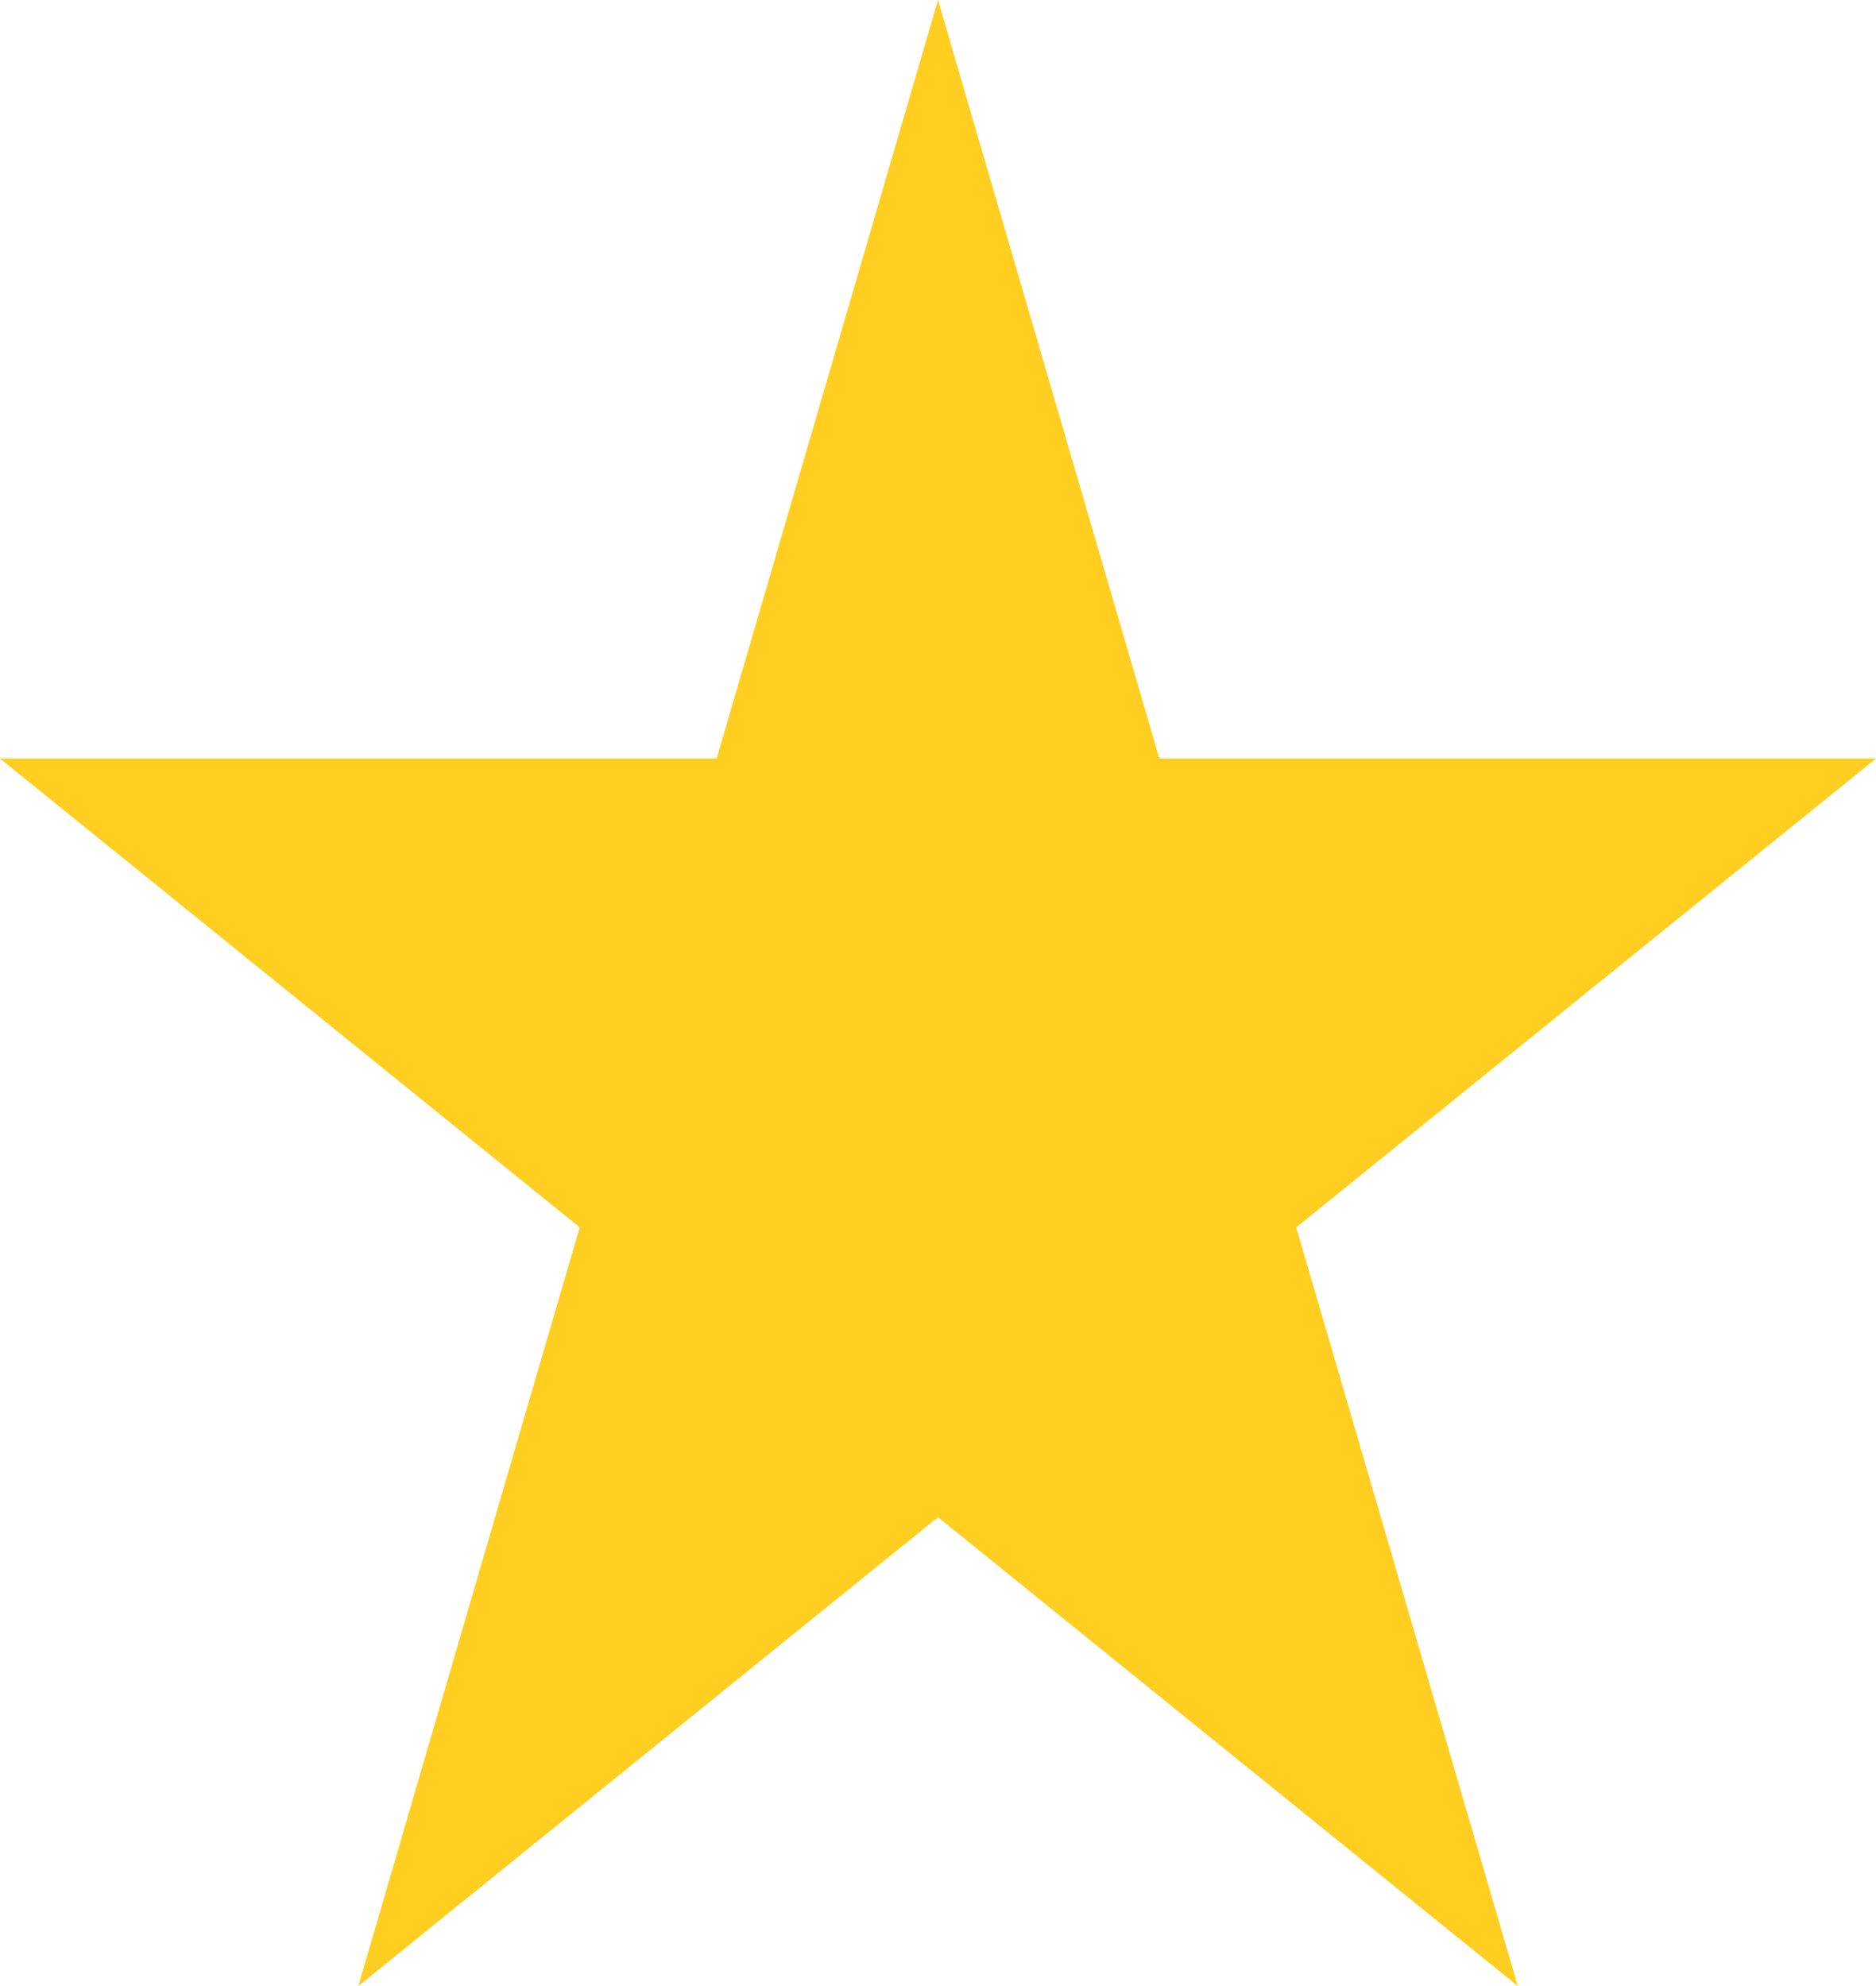 <svg width="17" height="18" viewBox="0 0 17 18" fill="none" xmlns="http://www.w3.org/2000/svg">
<path d="M8.5 0L10.506 6.875H17L11.746 11.124L13.754 18L8.5 13.751L3.247 18L5.253 11.124L0 6.875H6.494L8.5 0Z" fill="#FFCE20"/>
</svg>
